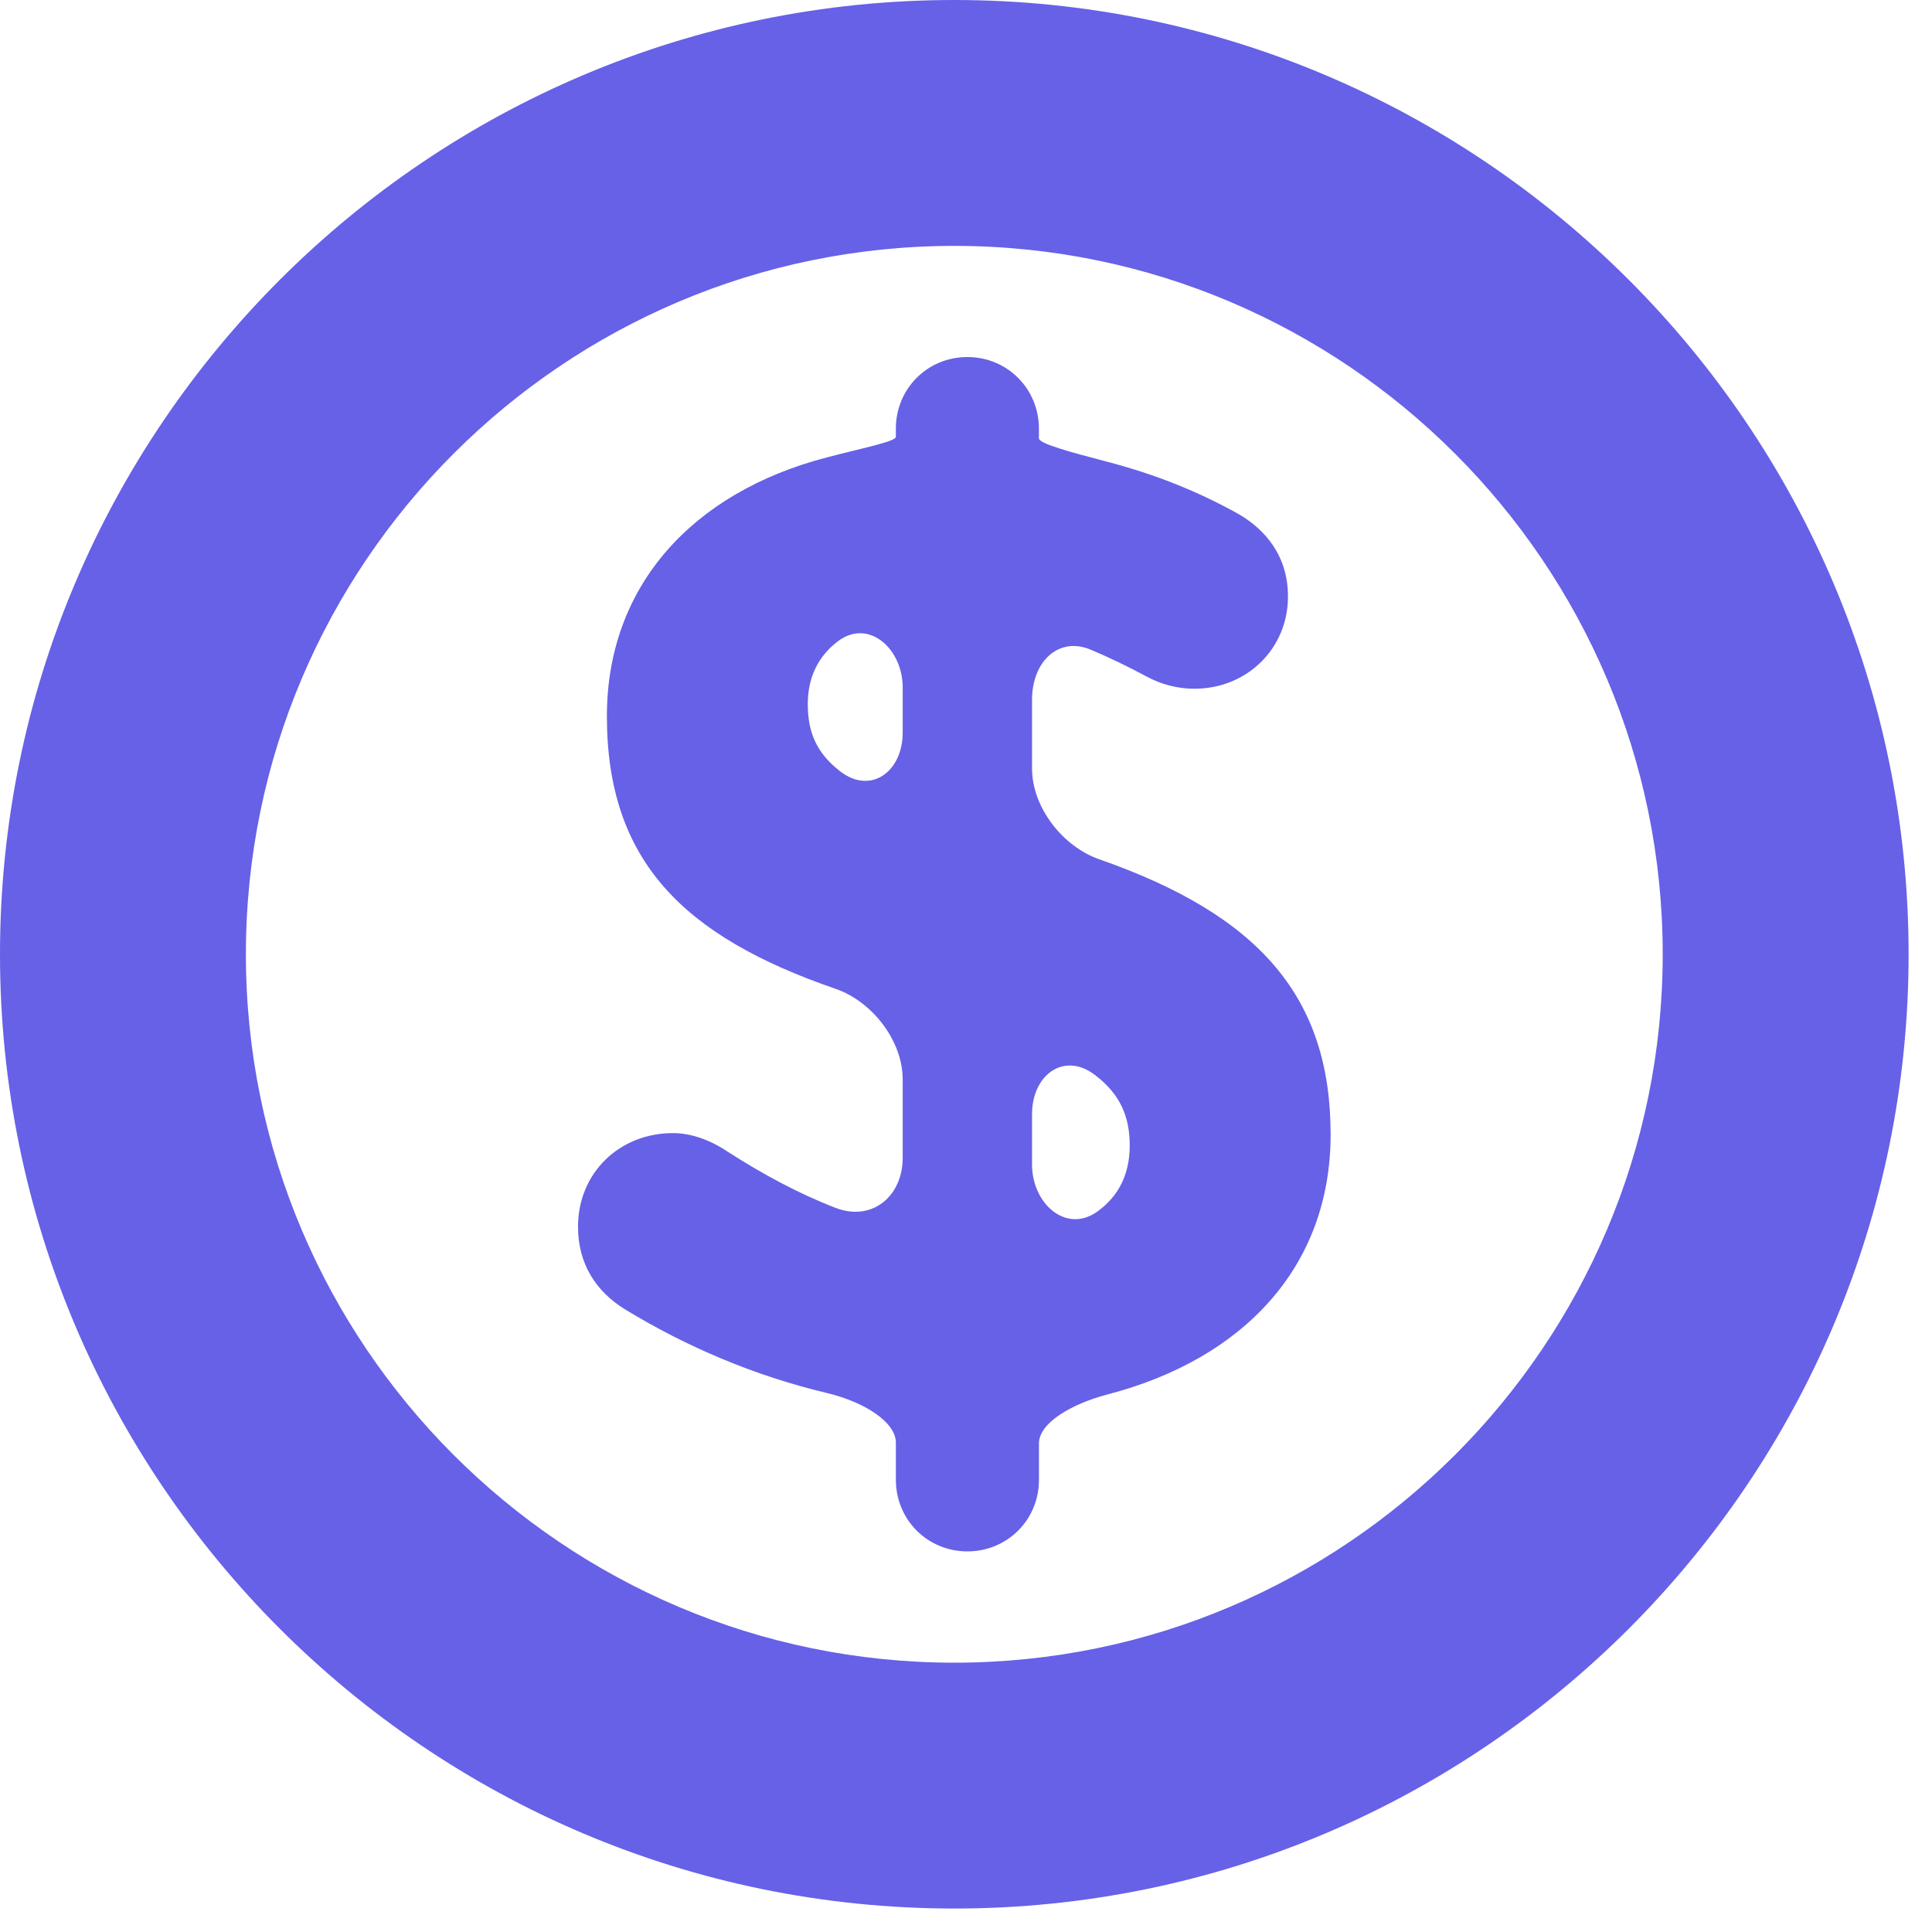 <svg width="55" height="55" viewBox="0 0 55 55" fill="none" xmlns="http://www.w3.org/2000/svg">
<path d="M27.167 54.332C12.188 54.332 0 42.146 0 27.166C0 12.186 12.188 0 27.167 0C42.146 0 54.334 12.187 54.334 27.166C54.334 42.145 42.147 54.332 27.167 54.332ZM27.167 7C16.047 7 7 16.047 7 27.166C7 38.286 16.047 47.333 27.167 47.333C38.287 47.333 47.334 38.286 47.334 27.166C47.334 16.047 38.287 7 27.167 7Z" fill="#6661E7"/>
<path d="M29.576 12.204C29.576 12.204 29.576 12.327 29.576 12.478C29.576 12.629 30.466 12.87 31.535 13.149C32.874 13.498 34.11 13.992 35.256 14.632C36 15.063 36.666 15.807 36.666 16.982C36.666 18.471 35.491 19.607 34.002 19.607C33.532 19.607 33.063 19.489 32.632 19.254C32.101 18.97 31.571 18.713 31.045 18.493C30.148 18.117 29.38 18.817 29.38 19.922V21.876C29.38 22.981 30.25 24.098 31.293 24.462C35.884 26.064 37.88 28.413 37.88 32.297C37.88 36.073 35.385 38.688 31.543 39.693C30.474 39.973 29.577 40.517 29.577 41.091V42.129C29.577 43.265 28.676 44.165 27.54 44.165C26.404 44.165 25.504 43.265 25.504 42.129C25.504 42.129 25.504 41.655 25.504 41.071C25.504 40.487 24.611 39.911 23.537 39.655C21.485 39.167 19.546 38.344 17.787 37.271C16.965 36.762 16.455 35.979 16.455 34.921C16.455 33.393 17.631 32.257 19.158 32.257C19.667 32.257 20.216 32.453 20.685 32.767C21.724 33.434 22.731 33.977 23.786 34.385C24.816 34.784 25.698 34.065 25.698 32.96V30.731C25.698 29.626 24.83 28.509 23.785 28.149C19.428 26.649 17.277 24.488 17.277 20.388C17.277 16.681 19.712 14.018 23.536 13.022C24.605 12.744 25.503 12.566 25.503 12.436V12.201C25.503 11.065 26.403 10.164 27.539 10.164C28.675 10.164 29.576 11.068 29.576 12.204ZM25.698 20.858V19.57C25.698 18.465 24.721 17.589 23.845 18.262C23.264 18.708 22.996 19.321 22.996 20.038C22.996 20.805 23.215 21.416 23.919 21.959C24.794 22.634 25.698 21.963 25.698 20.858ZM29.38 31.713V33.157C29.38 34.262 30.35 35.133 31.245 34.486C31.853 34.046 32.161 33.418 32.161 32.611C32.161 31.794 31.895 31.149 31.164 30.597C30.283 29.931 29.38 30.608 29.38 31.713Z" fill="#6661E7"/>
</svg>
